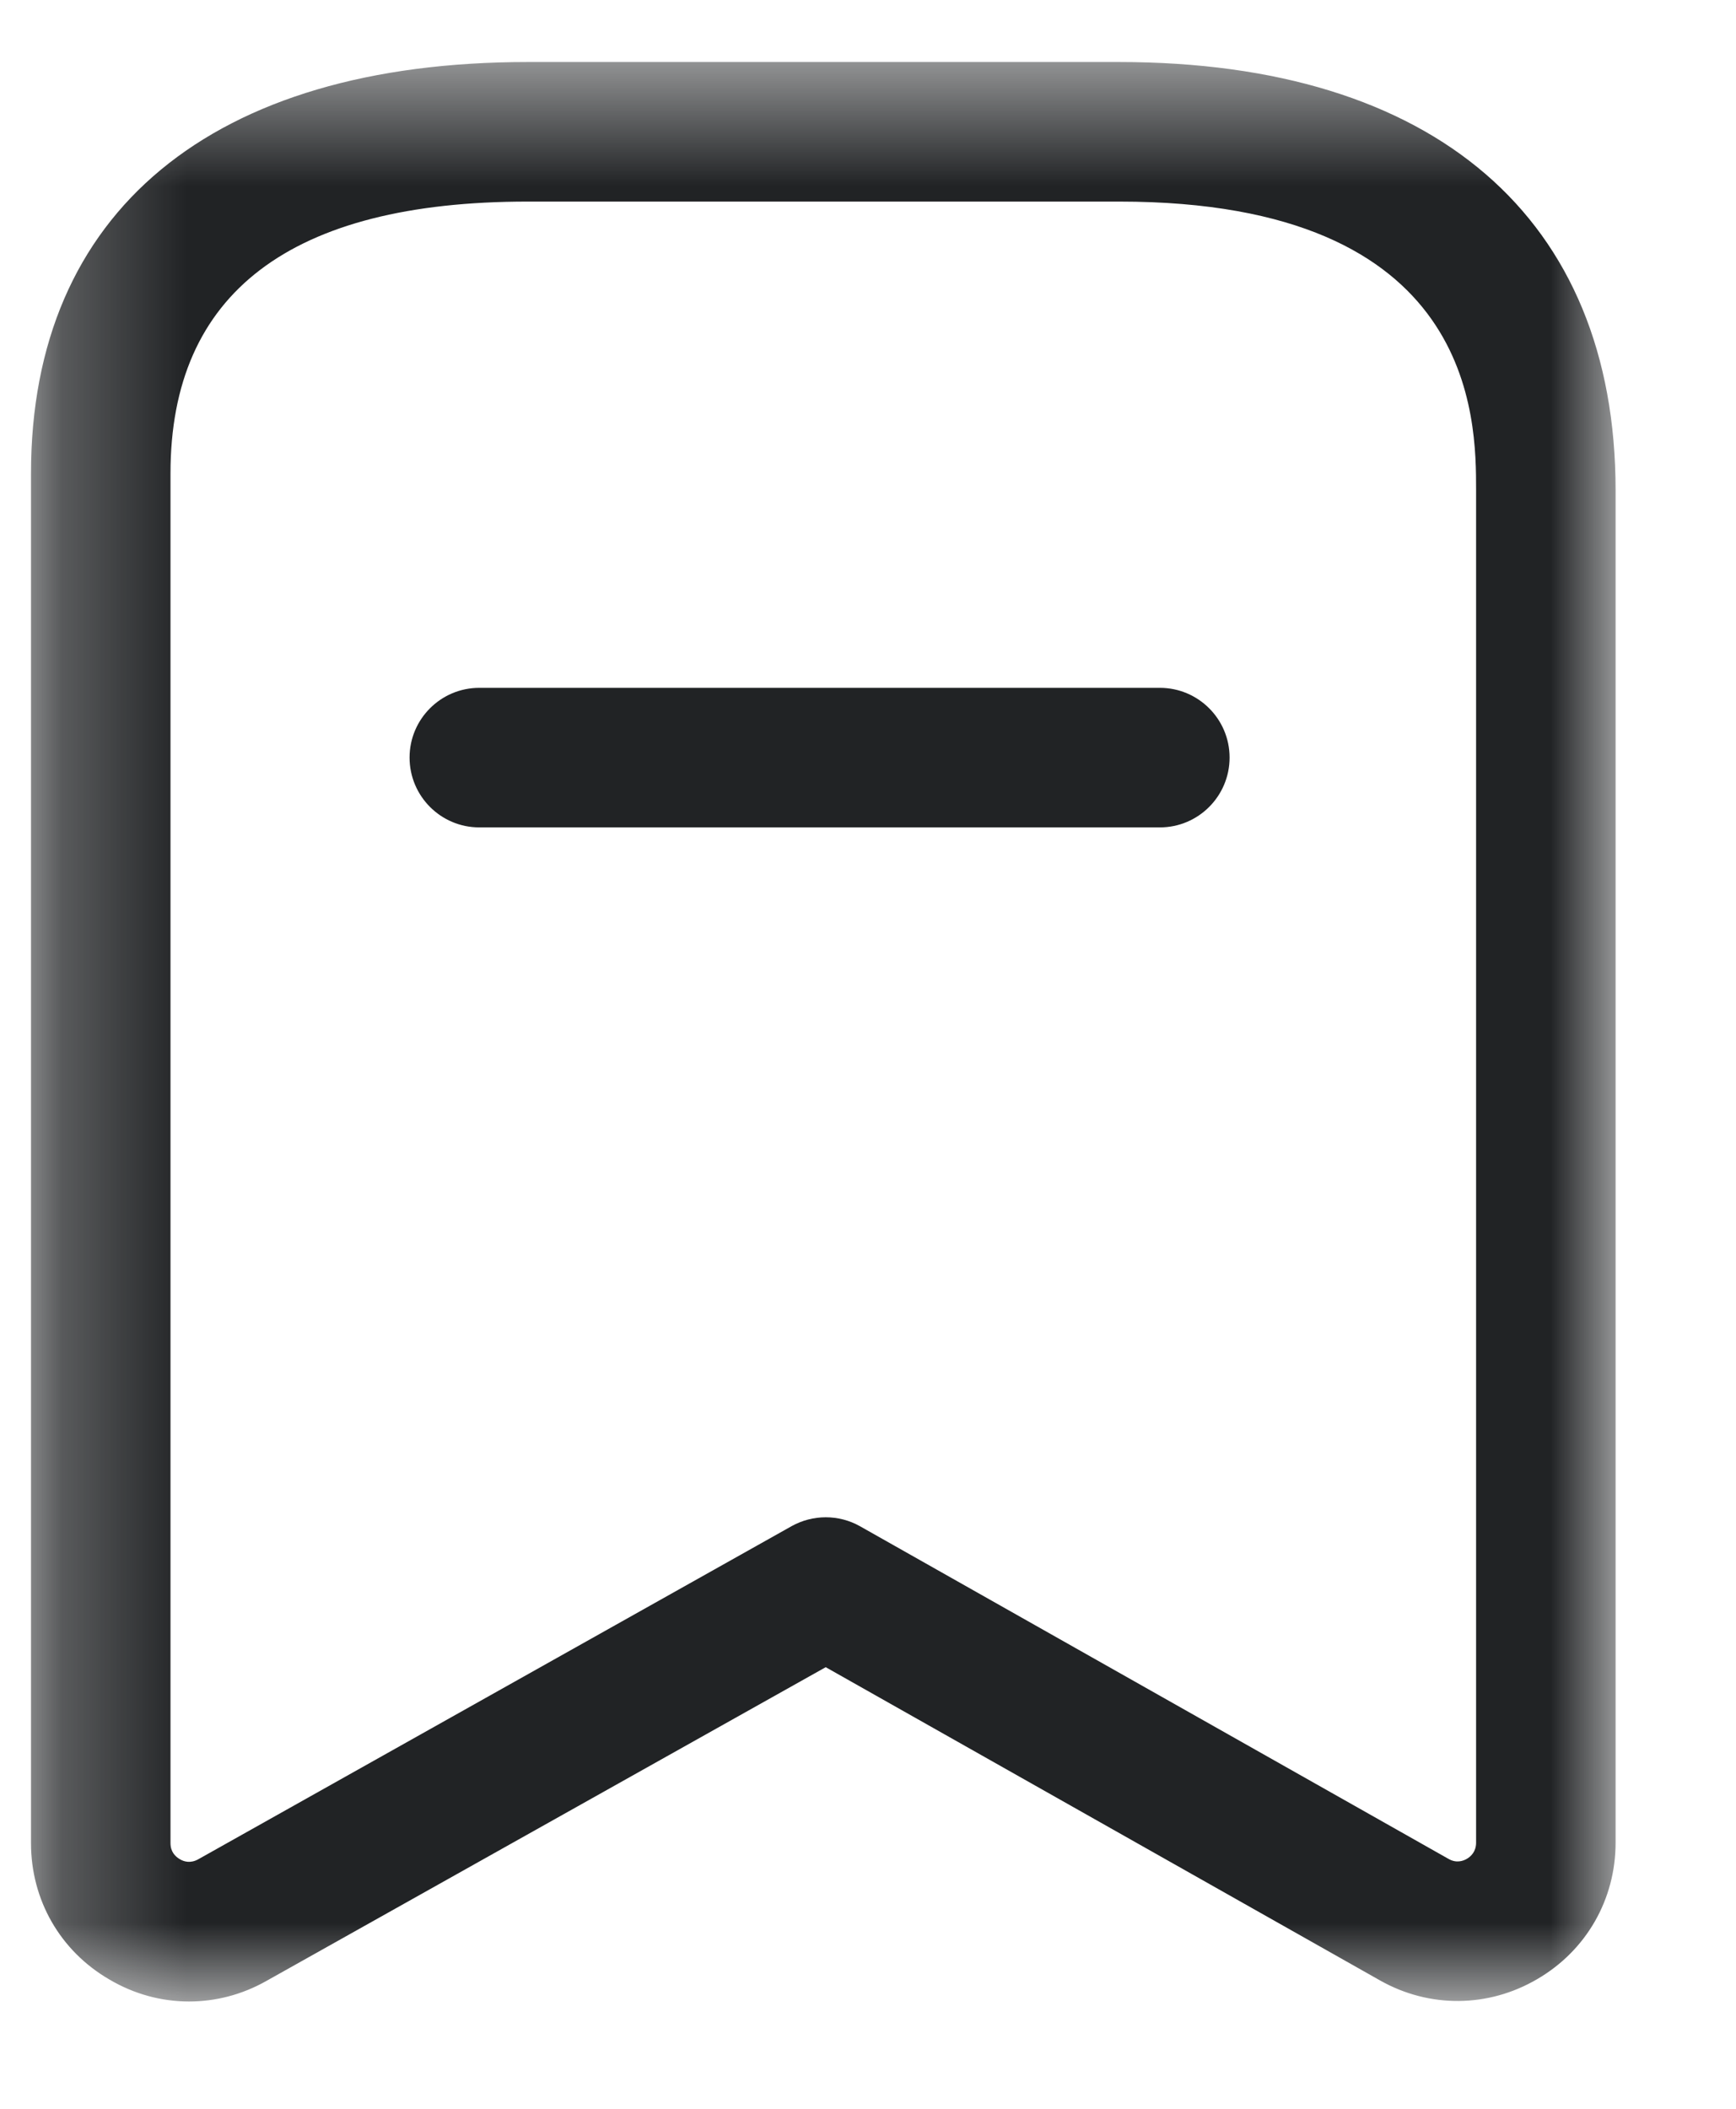 <svg width="14" height="17" viewBox="0 0 14 17" fill="none" xmlns="http://www.w3.org/2000/svg">
<mask id="mask0_2010_8985" style="mask-type:alpha" maskUnits="userSpaceOnUse" x="0" y="0" width="14" height="17">
<path fill-rule="evenodd" clip-rule="evenodd" d="M0.25 0.5H13.029V16.135H0.25V0.5Z" fill="white"/>
</mask>
<g mask="url(#mask0_2010_8985)">
<path fill-rule="evenodd" clip-rule="evenodd" d="M4.256 1.625C2.345 1.625 1.375 2.361 1.375 3.816V14.859C1.375 14.929 1.415 14.967 1.449 14.987C1.483 15.008 1.536 15.023 1.598 14.989L6.384 12.303C6.555 12.208 6.764 12.207 6.936 12.304L11.681 14.985C11.743 15.021 11.797 15.004 11.831 14.984C11.864 14.964 11.904 14.925 11.904 14.855V3.953C11.904 3.378 11.904 1.625 9.026 1.625H4.256ZM1.524 16.135C1.303 16.135 1.082 16.076 0.881 15.957C0.485 15.727 0.25 15.316 0.25 14.859V3.816C0.25 1.708 1.71 0.5 4.256 0.5H9.026C11.569 0.5 13.029 1.759 13.029 3.953V14.855C13.029 15.312 12.793 15.724 12.398 15.954C12.003 16.186 11.527 16.19 11.129 15.965L6.659 13.44L2.147 15.97C1.952 16.08 1.739 16.135 1.524 16.135Z" fill="#212325"/>
</g>
<path fill-rule="evenodd" clip-rule="evenodd" d="M9.354 6.67H3.865C3.555 6.67 3.303 6.418 3.303 6.107C3.303 5.797 3.555 5.545 3.865 5.545H9.354C9.664 5.545 9.916 5.797 9.916 6.107C9.916 6.418 9.664 6.67 9.354 6.67Z" fill="#212325"/>
</svg>
